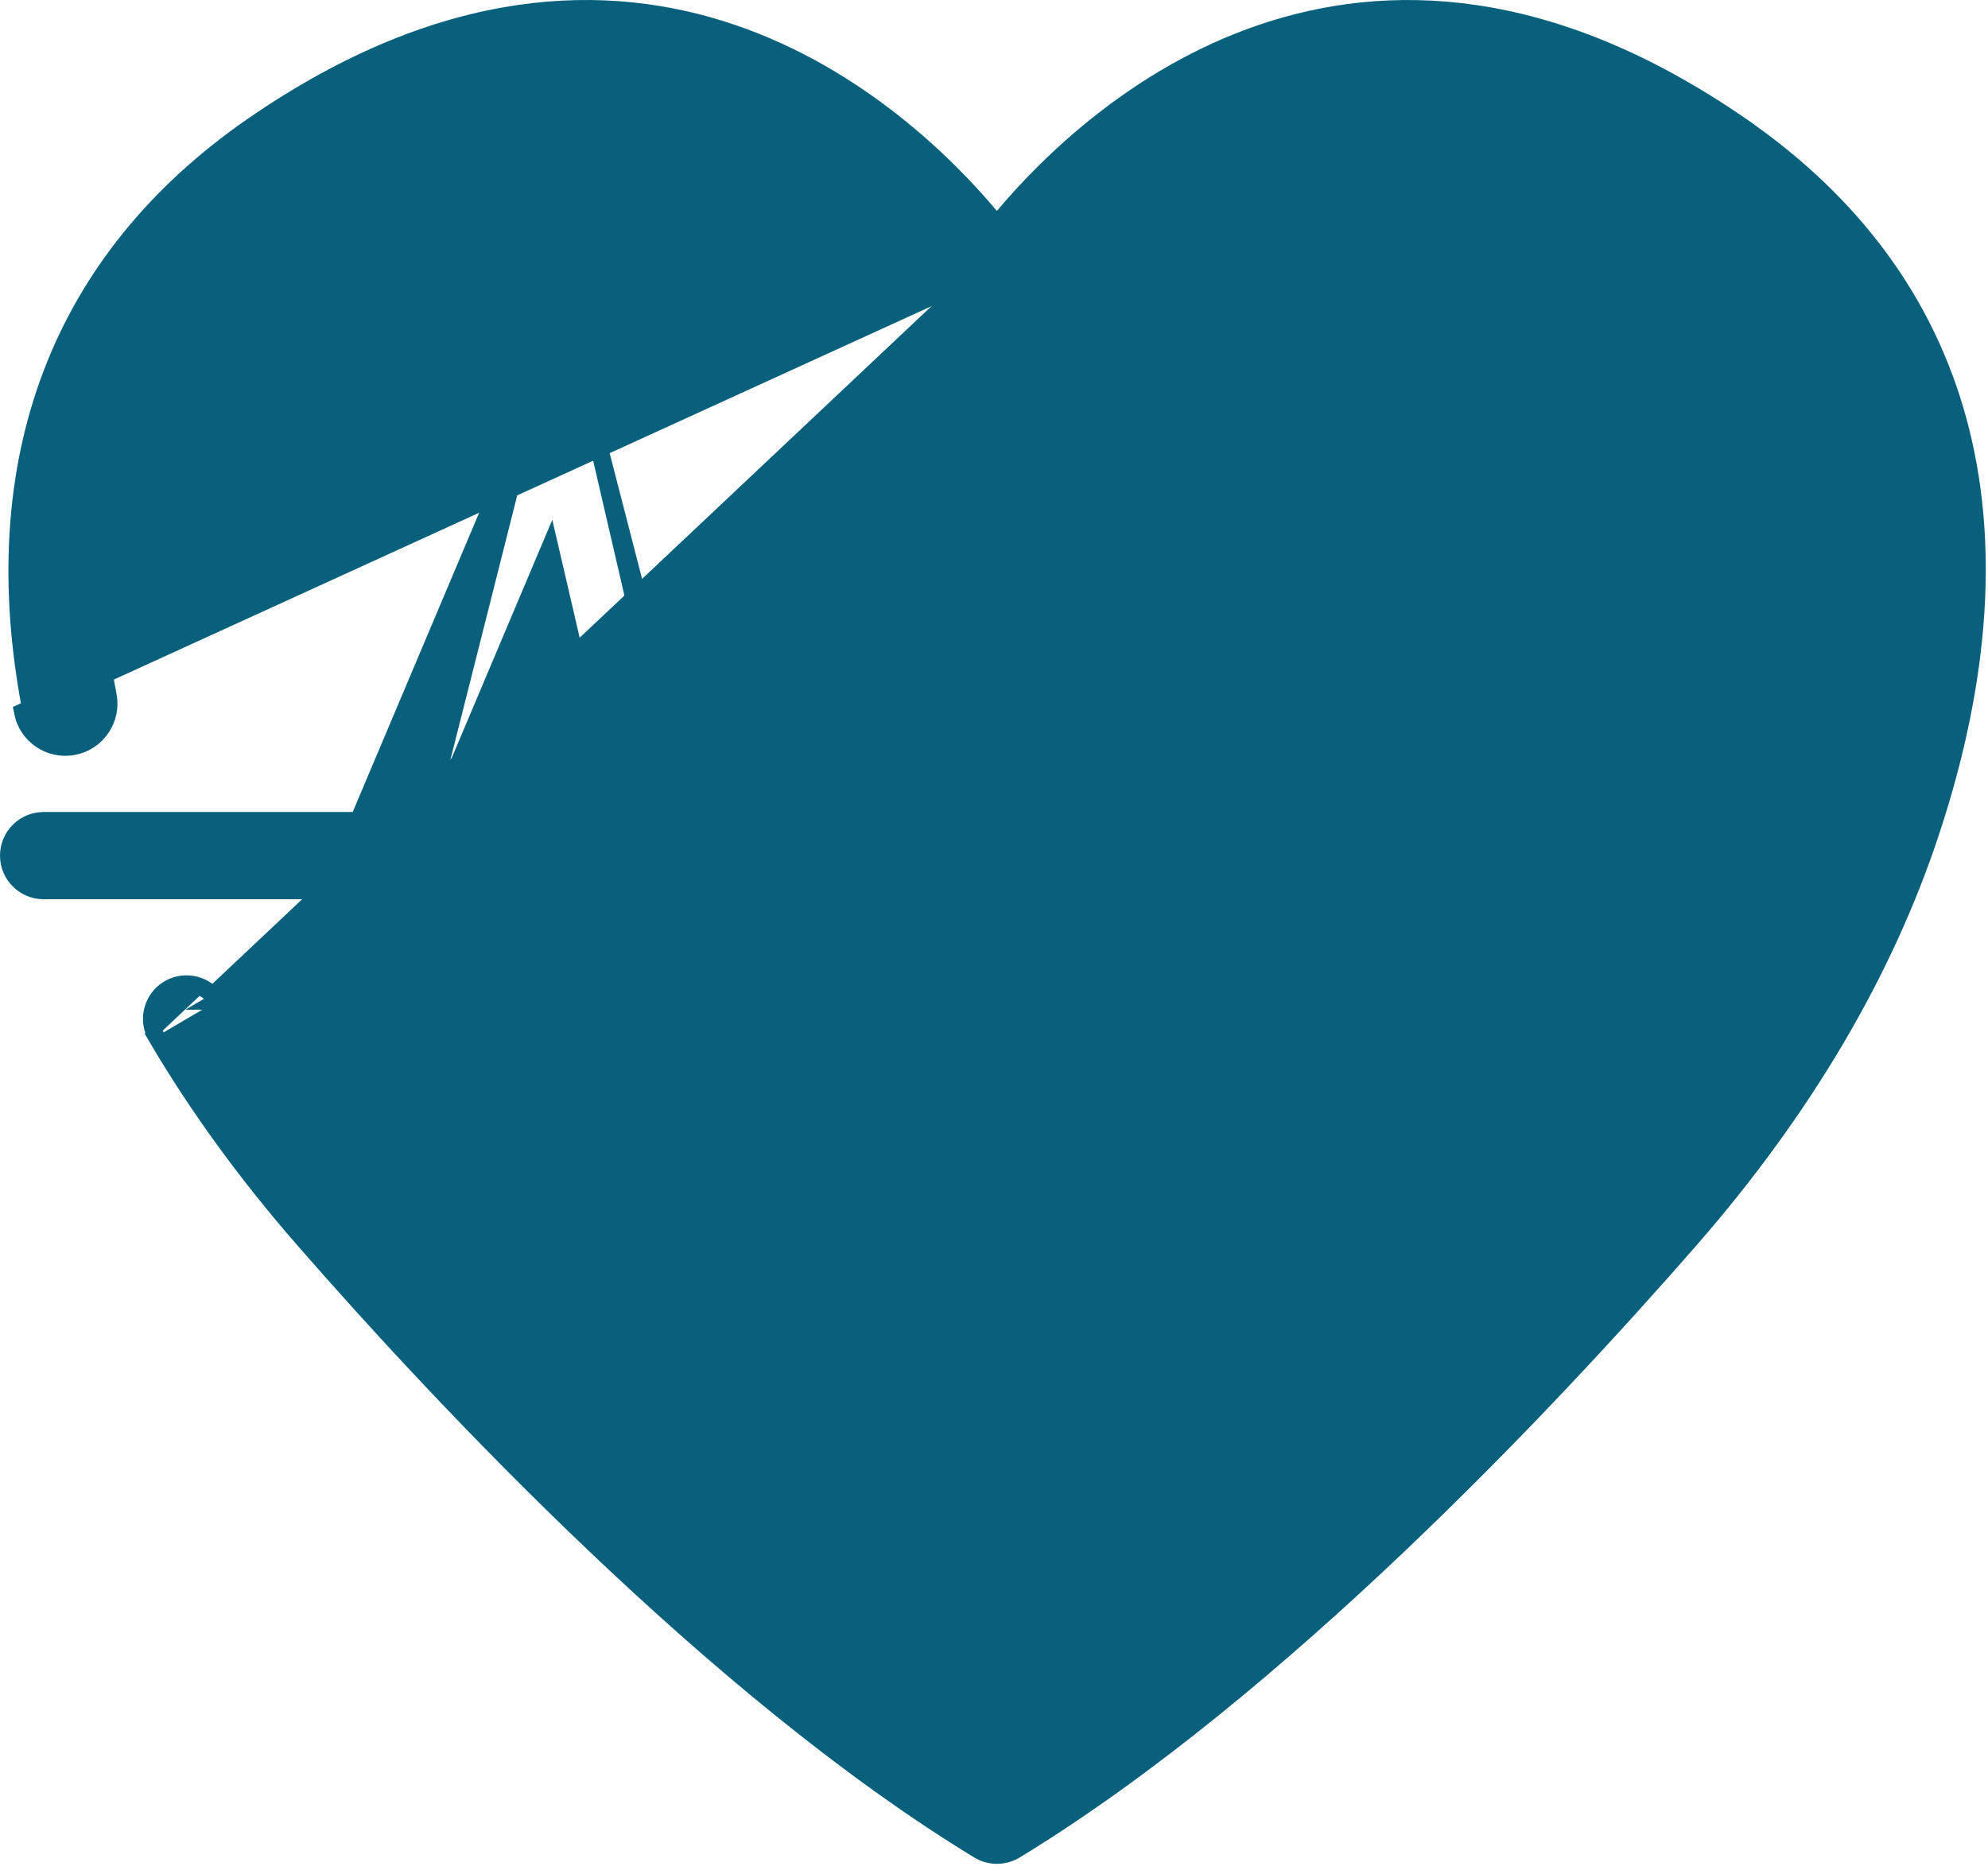 <svg width="35" height="33" viewBox="0 0 35 33" fill="none" xmlns="http://www.w3.org/2000/svg">
<path d="M16.808 5.006C16.247 4.249 14.923 2.712 12.942 1.91C10.949 1.103 8.313 1.049 5.159 3.225C3.658 4.261 2.616 5.543 2.045 7.062C1.476 8.58 1.381 10.322 1.757 12.274C1.821 12.609 1.603 12.932 1.267 12.997C0.932 13.062 0.609 12.843 0.544 12.508C0.119 10.304 0.249 8.316 0.906 6.589C1.563 4.862 2.751 3.385 4.457 2.208C7.842 -0.127 10.703 -0.168 12.903 0.584C15.113 1.34 16.676 2.905 17.436 3.81L17.551 3.947L17.666 3.81C18.426 2.906 19.988 1.341 22.198 0.585C24.398 -0.168 27.259 -0.127 30.644 2.208L30.729 2.084L30.644 2.208C32.631 3.579 33.911 5.332 34.476 7.41C35.041 9.49 34.895 11.908 34.007 14.611L34.007 14.611C33.191 17.102 31.76 19.531 29.753 21.832L29.753 21.832C27.305 24.638 22.515 29.753 17.873 32.58C17.774 32.639 17.662 32.669 17.551 32.669C17.44 32.669 17.329 32.639 17.23 32.579C12.587 29.752 7.796 24.636 5.349 21.831C4.337 20.671 3.462 19.466 2.752 18.254M16.808 5.006L16.688 5.095M16.808 5.006C16.808 5.006 16.808 5.006 16.808 5.006L16.688 5.095M16.808 5.006C16.978 5.234 17.259 5.354 17.551 5.354C17.843 5.354 18.125 5.234 18.294 5.006L18.294 5.006C18.855 4.249 20.18 2.712 22.161 1.911C24.154 1.104 26.79 1.049 29.942 3.225C31.697 4.435 32.823 5.971 33.306 7.819C33.789 9.664 33.627 11.807 32.833 14.226C32.065 16.564 30.714 18.849 28.82 21.019C26.5 23.679 22.013 28.483 17.631 31.274L17.55 31.325L17.47 31.274C13.086 28.483 8.6 23.679 6.279 21.019L6.279 21.019C5.319 19.918 4.49 18.777 3.817 17.629M16.688 5.095C15.578 3.599 11.473 -0.949 5.244 3.348C2.285 5.39 1.161 8.384 1.904 12.246C1.984 12.662 1.712 13.064 1.295 13.145C0.878 13.225 0.477 12.953 0.396 12.536L16.688 5.095ZM3.817 17.629C3.817 17.629 3.817 17.629 3.817 17.629L3.947 17.553L3.818 17.629C3.817 17.629 3.817 17.629 3.817 17.629ZM3.817 17.629C3.644 17.335 3.265 17.237 2.972 17.408L2.972 17.408C2.678 17.581 2.579 17.959 2.752 18.254M2.752 18.254C2.752 18.254 2.752 18.254 2.752 18.254L2.623 18.33L2.752 18.254Z" fill="#08607C" stroke="#08607C" stroke-width="0.3"/>
<path d="M9.907 7.028L9.904 7.027C9.641 7 9.39 7.154 9.285 7.403L9.907 7.028ZM9.907 7.028C10.174 7.051 10.396 7.243 10.456 7.504L10.456 7.504M9.907 7.028L10.456 7.504M10.456 7.504L13.024 18.584L13.315 18.589M10.456 7.504L13.315 18.589M13.315 18.589L15.567 10.171L15.567 10.171M13.315 18.589L15.567 10.171M15.567 10.171C15.64 9.897 15.865 9.714 16.173 9.713M15.567 10.171L16.173 9.713M16.173 9.713C16.454 9.716 16.698 9.91 16.765 10.185L16.173 9.713ZM9.502 10.063L7.288 15.306L16.765 10.185L17.799 14.461L17.827 14.575H17.945H22.843C23.185 14.575 23.461 14.852 23.461 15.193C23.461 15.534 23.185 15.811 22.843 15.811H17.34C17.054 15.811 16.807 15.616 16.739 15.338L16.272 13.406L15.981 13.402L13.713 21.88L13.713 21.881C13.642 22.15 13.398 22.338 13.118 22.338H13.118H13.118H13.118H13.118H13.118H13.118H13.118H13.118H13.118H13.118H13.118H13.118H13.118H13.118H13.118H13.118H13.118H13.118H13.118H13.118H13.118H13.118H13.117H13.117H13.117H13.117H13.117H13.117H13.117H13.117H13.117H13.117H13.117H13.117H13.117H13.117H13.117H13.117H13.117H13.117H13.117H13.117H13.117H13.117H13.117H13.117H13.117H13.117H13.117H13.117H13.117H13.117H13.117H13.117H13.117H13.117H13.117H13.117H13.117H13.117H13.117H13.117H13.117H13.117H13.117H13.117H13.117H13.117H13.117H13.117H13.116H13.116H13.116H13.116H13.116H13.116H13.116H13.116H13.116H13.116H13.116H13.116H13.116H13.116H13.116H13.116H13.116H13.116H13.116H13.116H13.116H13.116H13.116H13.116H13.116H13.116H13.116H13.116H13.116H13.116H13.116H13.116H13.116H13.116H13.116H13.116H13.116H13.116H13.116H13.116H13.116H13.116H13.115H13.115H13.115H13.115H13.115H13.115H13.115H13.115H13.115H13.115H13.115H13.115H13.115H13.115H13.115H13.115H13.115H13.115H13.115H13.115H13.115H13.115H13.115H13.115H13.115H13.115H13.115H13.115H13.115H13.115H13.115H13.115H13.115H13.115H13.115H13.115H13.114H13.114H13.114H13.114H13.114H13.114H13.114H13.114H13.114H13.114H13.114H13.114H13.114H13.114H13.114H13.114H13.114H13.114H13.114H13.114H13.114H13.114H13.114H13.114H13.114H13.114H13.114H13.114H13.114H13.114H13.114H13.114H13.114H13.114H13.114H13.114H13.114H13.114H13.114H13.114H13.114H13.114H13.114H13.114H13.113H13.113H13.113H13.113H13.113H13.113H13.113H13.113H13.113H13.113H13.113H13.113H13.113H13.113H13.113H13.113H13.113H13.113H13.113H13.113H13.113H13.113H13.113H13.113H13.113H13.113H13.113H13.113H13.113H13.113H13.113H13.113H13.113H13.113H13.113H13.113H13.113H13.113H13.113H13.113H13.112H13.112H13.112H13.112H13.112H13.112H13.112H13.112H13.112H13.112H13.112H13.112H13.112H13.112H13.112H13.112H13.112H13.112H13.112H13.112H13.112H13.112H13.112H13.112H13.112H13.112H13.112H13.112H13.112H13.112H13.112H13.112H13.112H13.112H13.111H13.111H13.111H13.111H13.111H13.111H13.111H13.111H13.111H13.111H13.111H13.111H13.111H13.111H13.111H13.111H13.111H13.111H13.111H13.111H13.111H13.111H13.111H13.111H13.111H13.111H13.111H13.111H13.111H13.111H13.111H13.111H13.111H13.111H13.111H13.111H13.111H13.111H13.111H13.111H13.111H13.111H13.111H13.11H13.11H13.11H13.11H13.11H13.11H13.11H13.11H13.11H13.11H13.11H13.11H13.11H13.11H13.11H13.11H13.11H13.11H13.11H13.11H13.11H13.11H13.11H13.11H13.11H13.11H13.11H13.11H13.11H13.11H13.11H13.11H13.11H13.11H13.11H13.11H13.11H13.109H13.109H13.109H13.109H13.109H13.109H13.109H13.109H13.109H13.109H13.109H13.109H13.109H13.109H13.109H13.109H13.109H13.109H13.109H13.109H13.109H13.109H13.109H13.109H13.109H13.109H13.109H13.109H13.109H13.109H13.109H13.109H13.109H13.109H13.108H13.108H13.108H13.108H13.108H13.108H13.108H13.108H13.108H13.108H13.108H13.108H13.108H13.108H13.108H13.108H13.108H13.108H13.108H13.108H13.108H13.108H13.108H13.108H13.108H13.108H13.108H13.108H13.108H13.108H13.108H13.108H13.108H13.108H13.108H13.108H13.108H13.108H13.107H13.107H13.107H13.107H13.107H13.107H13.107H13.107H13.107H13.107H13.107H13.107H13.107H13.107H13.107H13.107H13.107H13.107H13.107H13.107H13.107H13.107H13.107H13.107H13.107H13.107H13.107H13.107H13.107H13.107H13.107H13.107H13.107H13.107H13.107H13.107H13.107H13.107H13.107H13.107H13.106H13.106H13.106C12.823 22.332 12.58 22.136 12.515 21.86L9.787 10.088L9.682 9.637L9.502 10.063ZM7.288 15.306C7.191 15.535 6.966 15.684 6.719 15.684H0.768C0.427 15.684 0.15 15.407 0.15 15.066C0.15 14.725 0.427 14.448 0.768 14.448H6.21H6.309L6.348 14.356L9.285 7.403L7.288 15.306Z" fill="#08607C" stroke="#08607C" stroke-width="0.3"/>
</svg>

